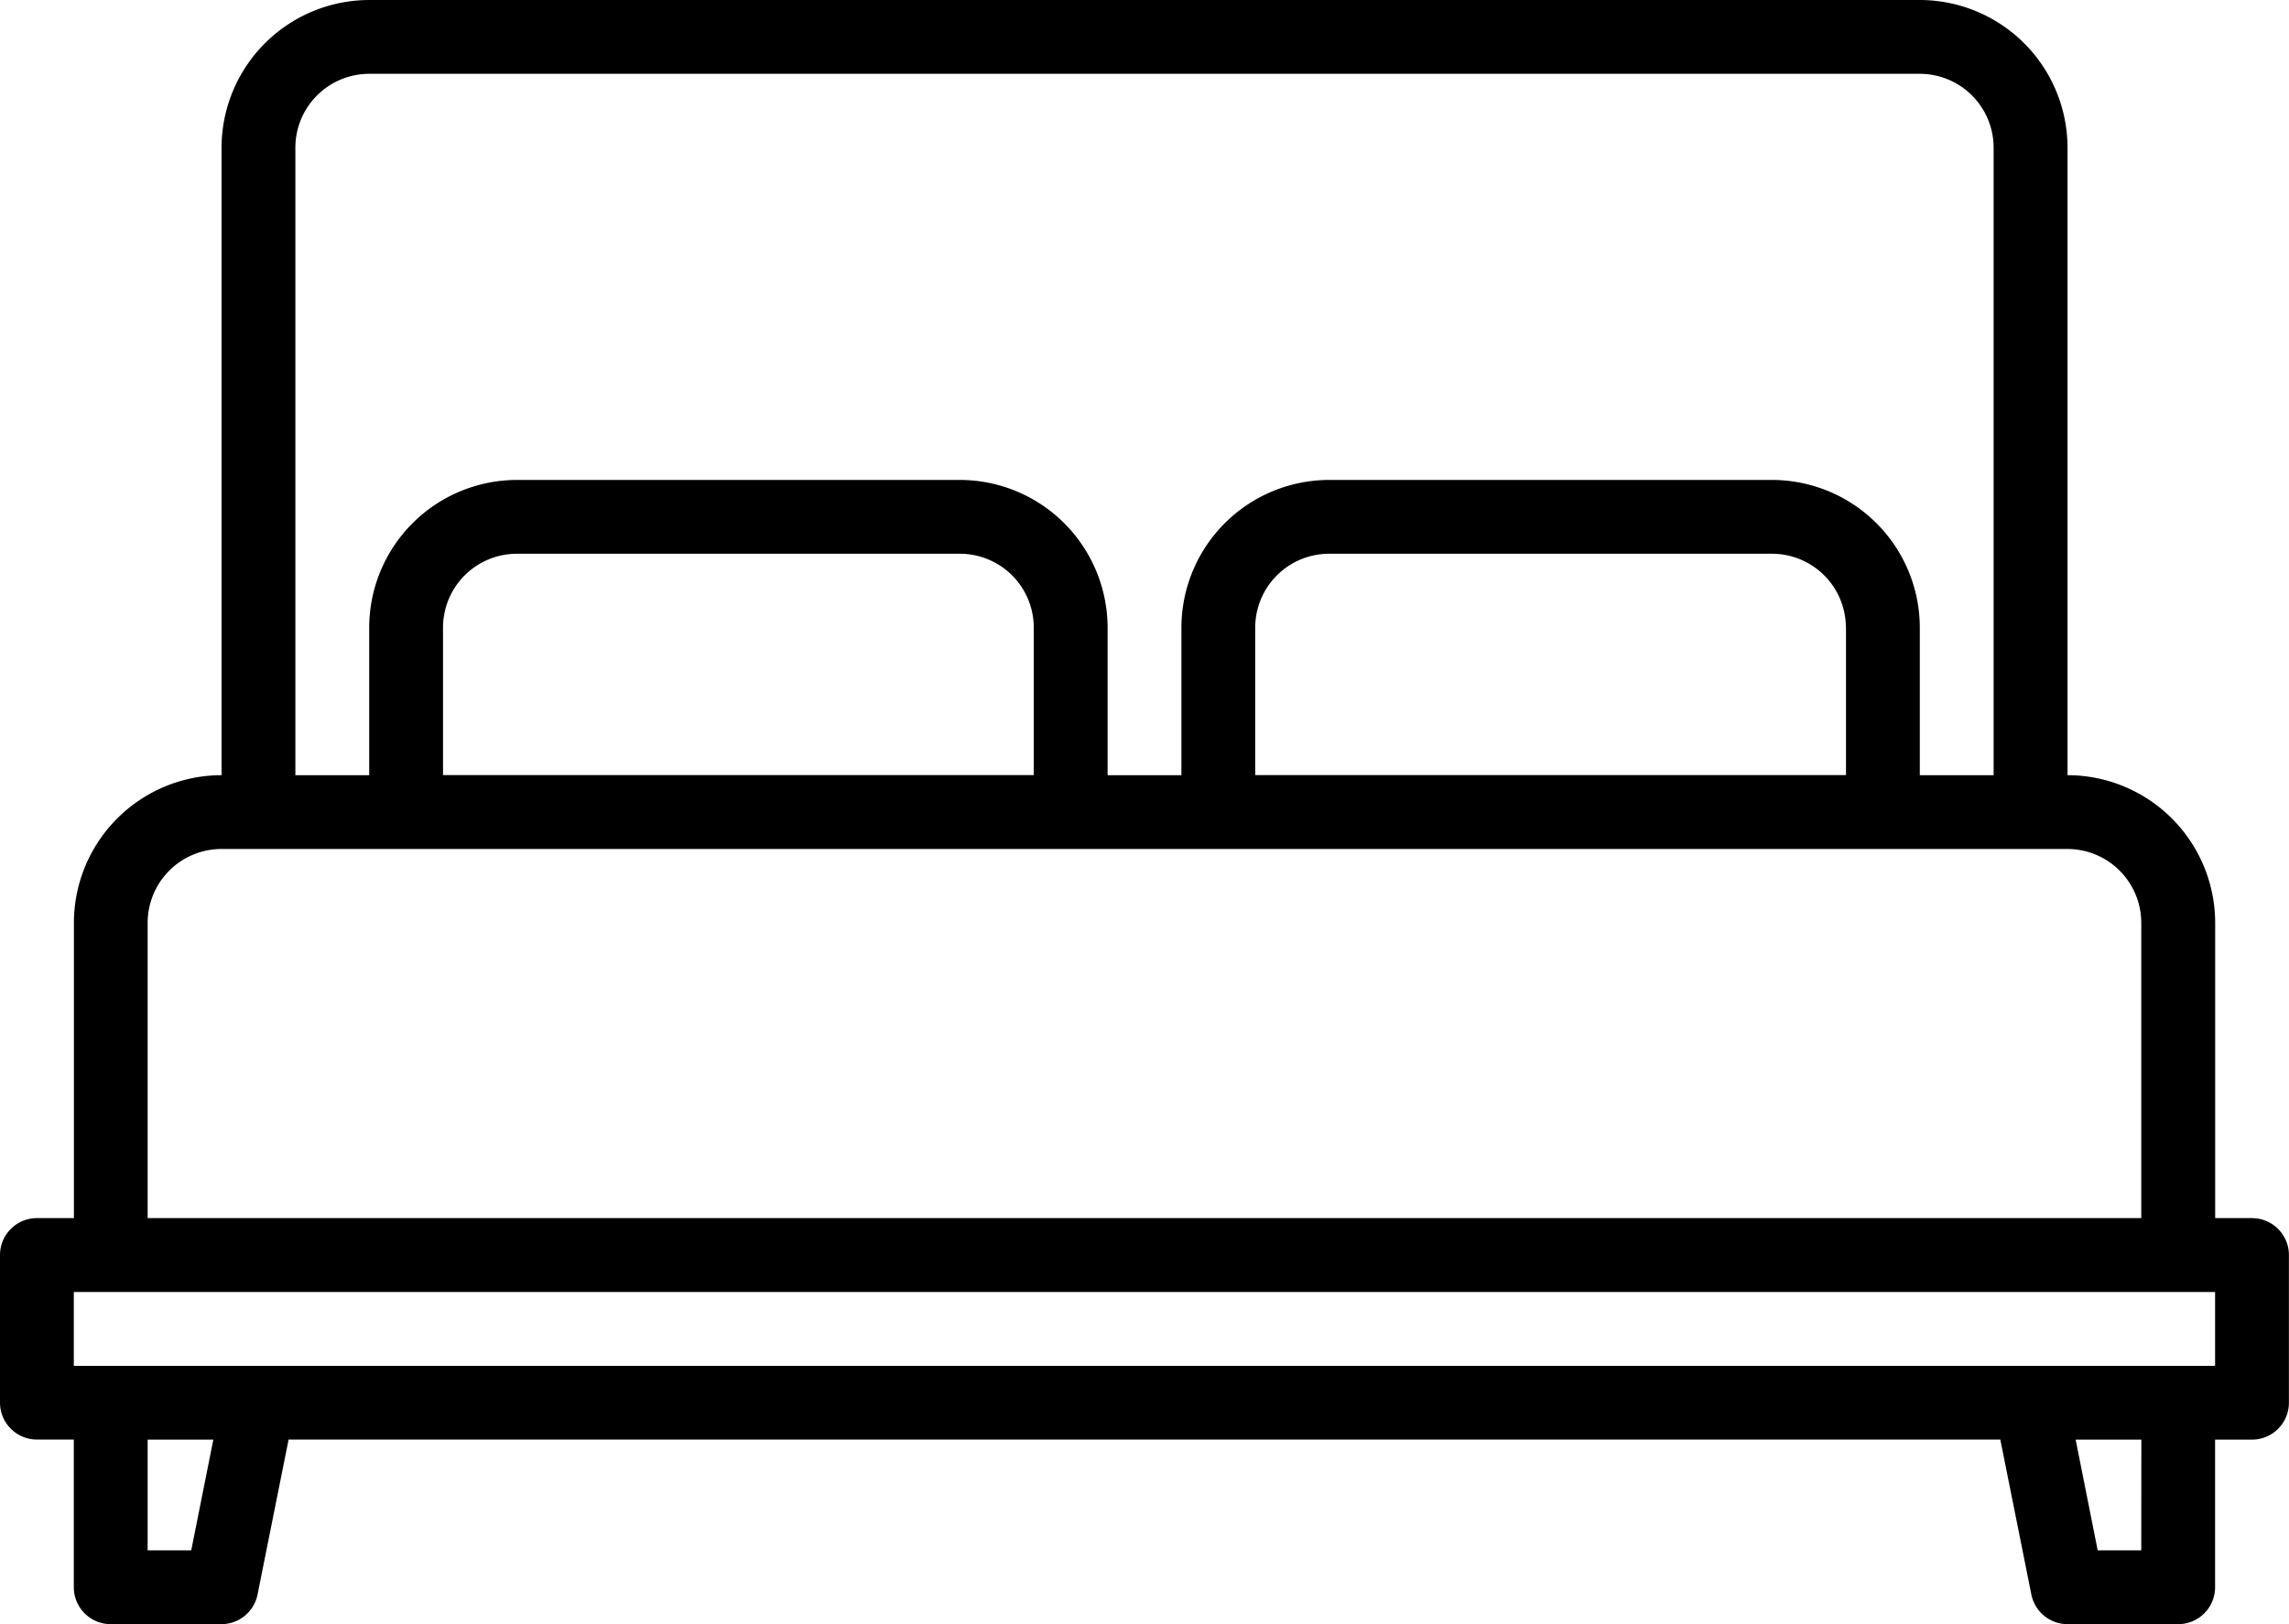 <svg xmlns="http://www.w3.org/2000/svg" width="25.364" height="18" viewBox="0 0 25.364 18"><path d="M32.955,93.5h-.409V90.227a1.638,1.638,0,0,0-1.636-1.636V81.636A1.639,1.639,0,0,0,29.273,80H12.091a1.639,1.639,0,0,0-1.636,1.636v6.955a1.638,1.638,0,0,0-1.636,1.636V93.5H8.409A.409.409,0,0,0,8,93.909v1.636a.409.409,0,0,0,.409.409h.409v1.636A.409.409,0,0,0,9.227,98h1.227a.409.409,0,0,0,.4-.329l.344-1.717H30.165l.344,1.717a.409.409,0,0,0,.4.329h1.227a.409.409,0,0,0,.409-.409V95.955h.409a.409.409,0,0,0,.409-.409V93.909A.409.409,0,0,0,32.955,93.5ZM11.273,81.636a.819.819,0,0,1,.818-.818H29.273a.819.819,0,0,1,.818.818v6.955h-.818V86.955a1.639,1.639,0,0,0-1.636-1.636H22.727a1.639,1.639,0,0,0-1.636,1.636v1.636h-.818V86.955a1.639,1.639,0,0,0-1.636-1.636H13.727a1.639,1.639,0,0,0-1.636,1.636v1.636h-.818Zm17.182,5.318v1.636H21.909V86.955a.819.819,0,0,1,.818-.818h4.909a.819.819,0,0,1,.818.818Zm-9,0v1.636H12.909V86.955a.819.819,0,0,1,.818-.818h4.909A.819.819,0,0,1,19.455,86.955ZM9.636,90.227a.819.819,0,0,1,.818-.818H30.909a.819.819,0,0,1,.818.818V93.5H9.636Zm.483,6.955H9.636V95.955h.728Zm21.608,0h-.483L31,95.955h.728Zm.818-2.045H8.818v-.818H32.545Z" transform="translate(-8 -80)"/></svg>